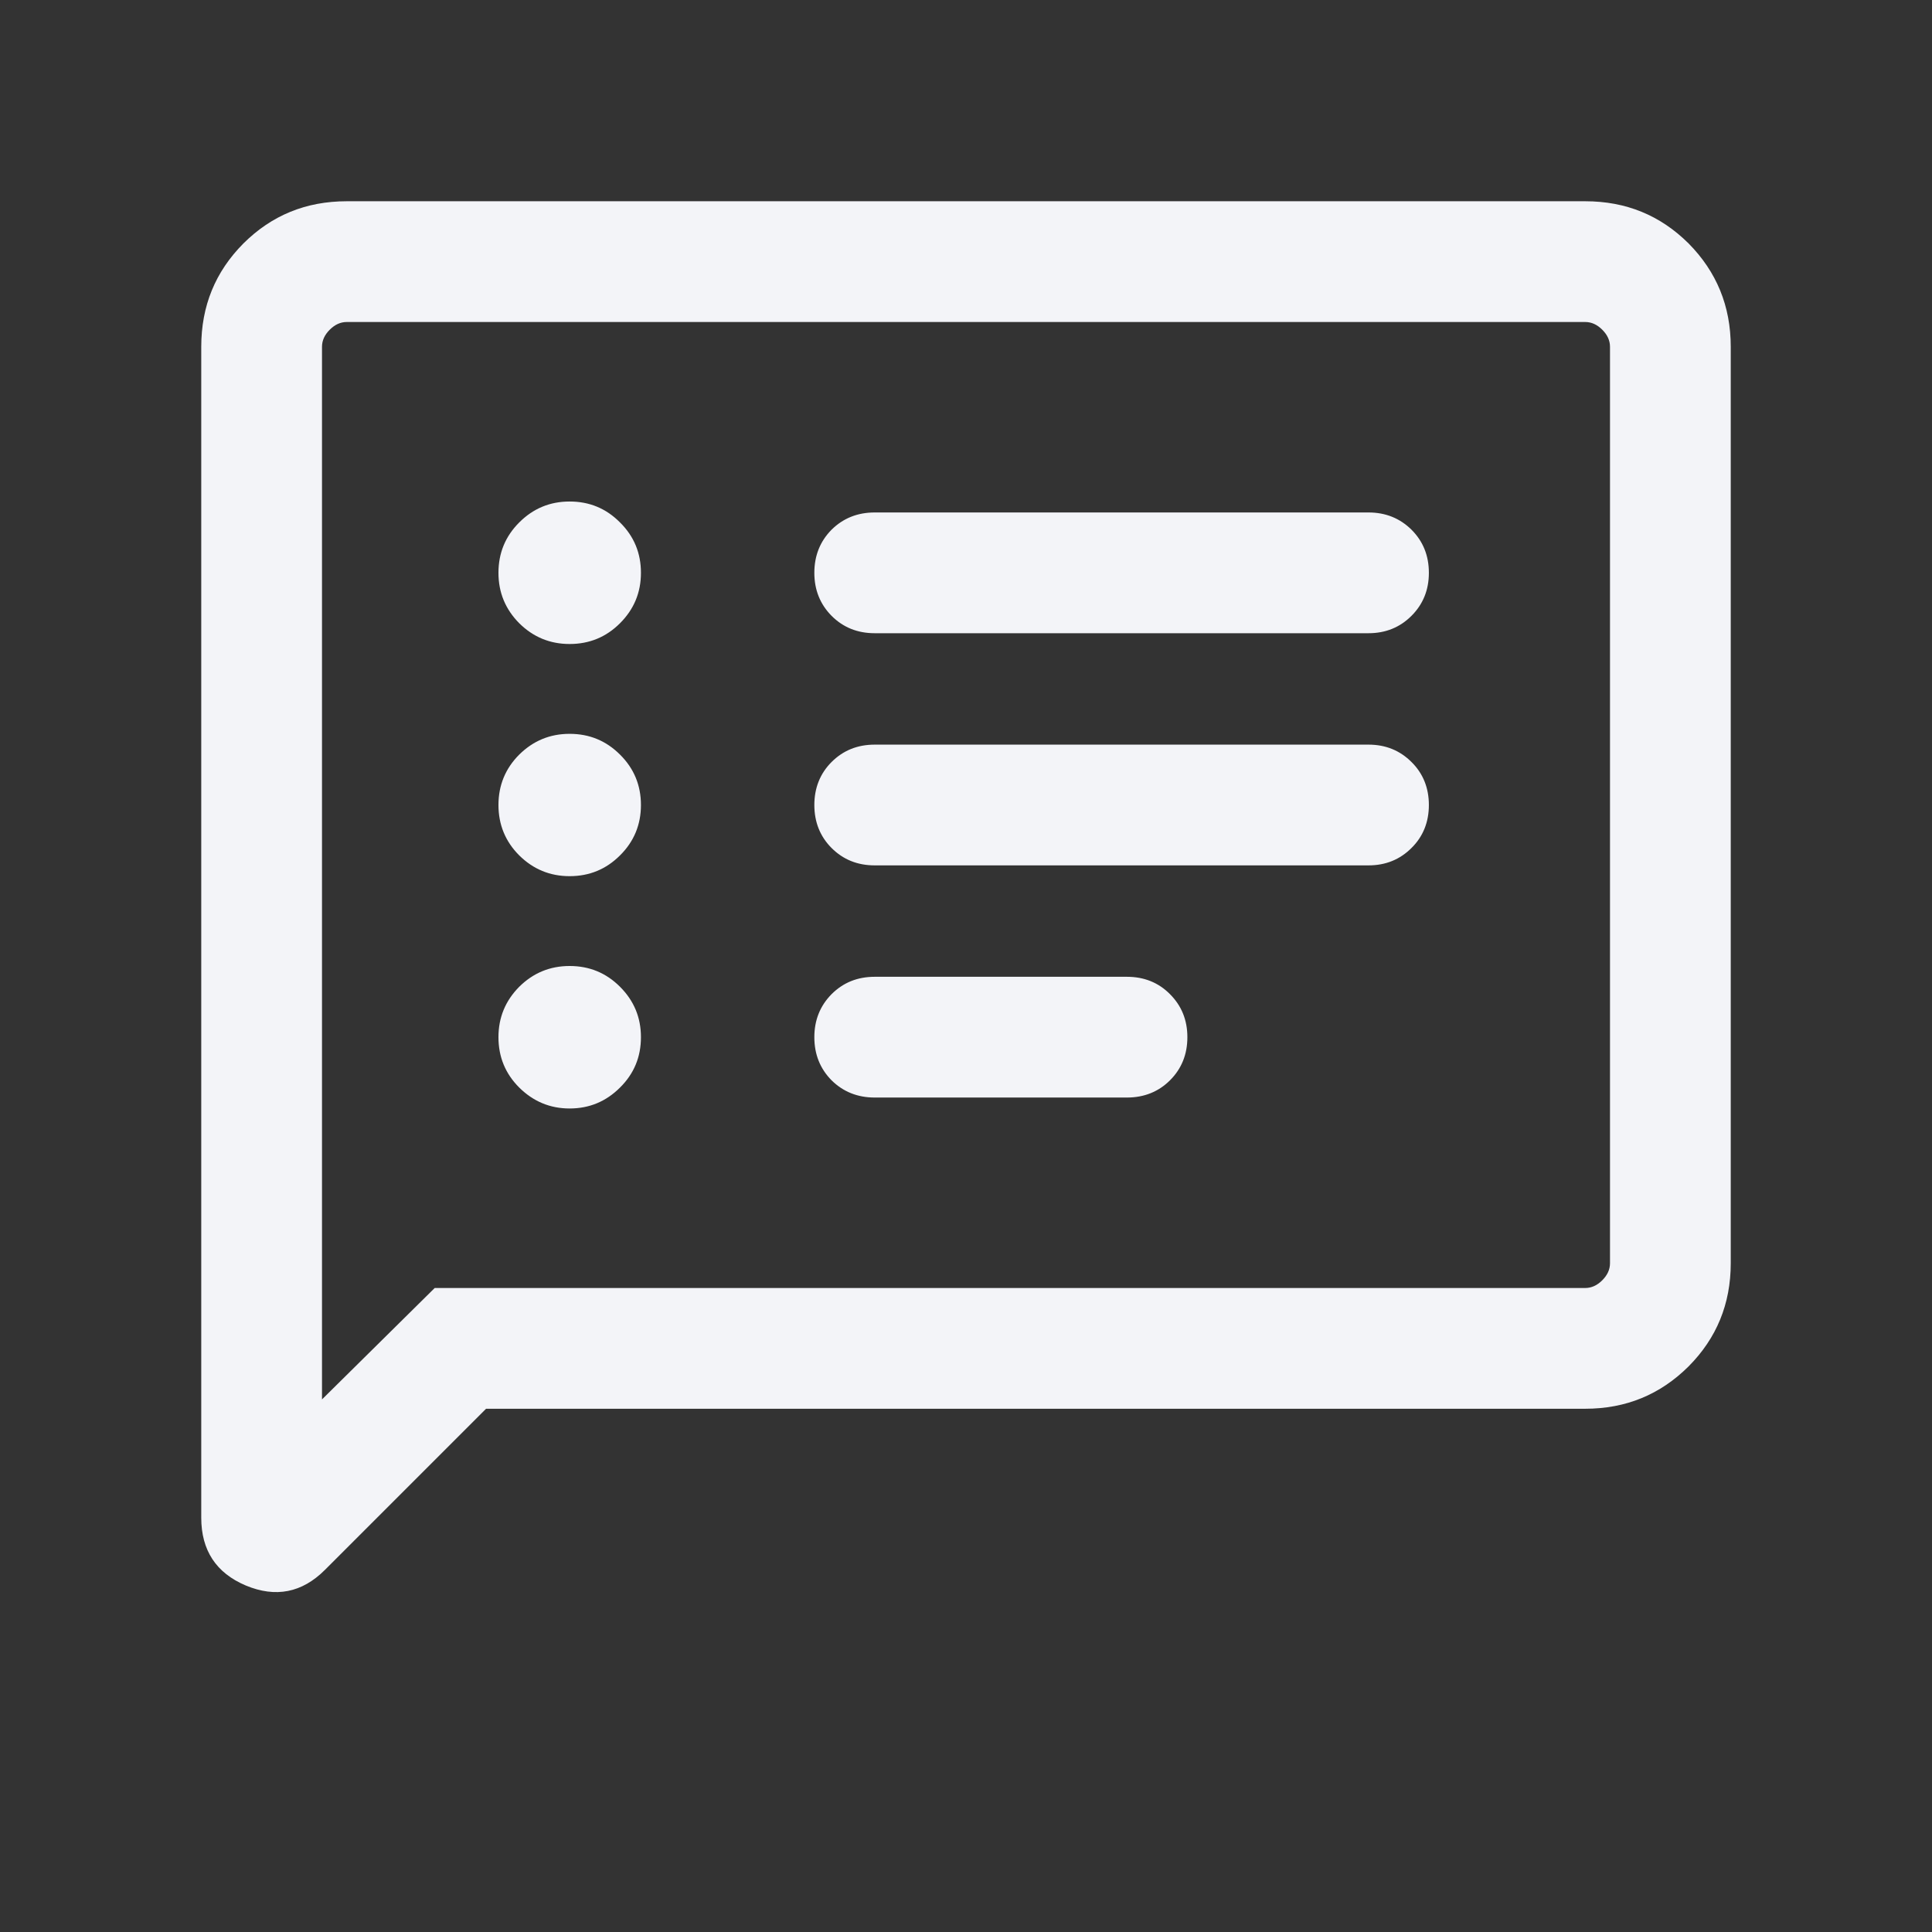 <svg width="12" height="12" viewBox="0 0 12 12" fill="none" xmlns="http://www.w3.org/2000/svg">
<rect x="0" y="0" width="12" height="12" fill="#333333" stroke="none"/>
<path d="M3.538 6.885C3.661 6.885 3.765 6.841 3.851 6.755C3.938 6.669 3.981 6.565 3.981 6.442C3.981 6.32 3.938 6.216 3.851 6.129C3.765 6.043 3.661 6 3.538 6C3.416 6 3.312 6.043 3.225 6.129C3.139 6.216 3.096 6.32 3.096 6.442C3.096 6.565 3.139 6.669 3.225 6.755C3.312 6.841 3.416 6.885 3.538 6.885ZM3.538 5.442C3.661 5.442 3.765 5.399 3.851 5.313C3.938 5.227 3.981 5.122 3.981 5C3.981 4.878 3.938 4.773 3.851 4.687C3.765 4.601 3.661 4.558 3.538 4.558C3.416 4.558 3.312 4.601 3.225 4.687C3.139 4.773 3.096 4.878 3.096 5C3.096 5.122 3.139 5.227 3.225 5.313C3.312 5.399 3.416 5.442 3.538 5.442ZM3.538 4C3.661 4 3.765 3.957 3.851 3.871C3.938 3.784 3.981 3.68 3.981 3.558C3.981 3.435 3.938 3.331 3.851 3.245C3.765 3.158 3.661 3.115 3.538 3.115C3.416 3.115 3.312 3.158 3.225 3.245C3.139 3.331 3.096 3.435 3.096 3.558C3.096 3.68 3.139 3.784 3.225 3.871C3.312 3.957 3.416 4 3.538 4ZM5.433 6.817H7C7.106 6.817 7.196 6.781 7.267 6.71C7.339 6.638 7.375 6.549 7.375 6.442C7.375 6.336 7.339 6.247 7.267 6.175C7.196 6.103 7.106 6.067 7 6.067H5.433C5.326 6.067 5.237 6.103 5.165 6.175C5.094 6.247 5.058 6.336 5.058 6.442C5.058 6.549 5.094 6.638 5.165 6.71C5.237 6.781 5.326 6.817 5.433 6.817ZM5.433 5.375H8.5C8.606 5.375 8.695 5.339 8.767 5.267C8.839 5.196 8.875 5.106 8.875 5C8.875 4.894 8.839 4.804 8.767 4.733C8.695 4.661 8.606 4.625 8.5 4.625H5.433C5.326 4.625 5.237 4.661 5.165 4.733C5.094 4.804 5.058 4.894 5.058 5C5.058 5.106 5.094 5.196 5.165 5.267C5.237 5.339 5.326 5.375 5.433 5.375ZM5.433 3.933H8.5C8.606 3.933 8.695 3.897 8.767 3.825C8.839 3.753 8.875 3.664 8.875 3.558C8.875 3.451 8.839 3.362 8.767 3.29C8.695 3.219 8.606 3.183 8.5 3.183H5.433C5.326 3.183 5.237 3.219 5.165 3.29C5.094 3.362 5.058 3.451 5.058 3.558C5.058 3.664 5.094 3.753 5.165 3.825C5.237 3.897 5.326 3.933 5.433 3.933ZM3.019 8.75L2.018 9.751C1.876 9.893 1.712 9.925 1.527 9.848C1.342 9.77 1.25 9.629 1.25 9.427V2.154C1.25 1.901 1.337 1.688 1.512 1.512C1.688 1.337 1.901 1.25 2.154 1.25H9.846C10.099 1.25 10.312 1.337 10.488 1.512C10.662 1.688 10.75 1.901 10.75 2.154V7.846C10.75 8.099 10.662 8.312 10.488 8.487C10.312 8.662 10.099 8.75 9.846 8.75H3.019ZM2.7 8H9.846C9.885 8 9.92 7.984 9.952 7.952C9.984 7.92 10 7.885 10 7.846V2.154C10 2.115 9.984 2.08 9.952 2.048C9.92 2.016 9.885 2 9.846 2H2.154C2.115 2 2.08 2.016 2.048 2.048C2.016 2.08 2 2.115 2 2.154V8.692L2.7 8Z" fill="#F3F4F8"/>
</svg>
